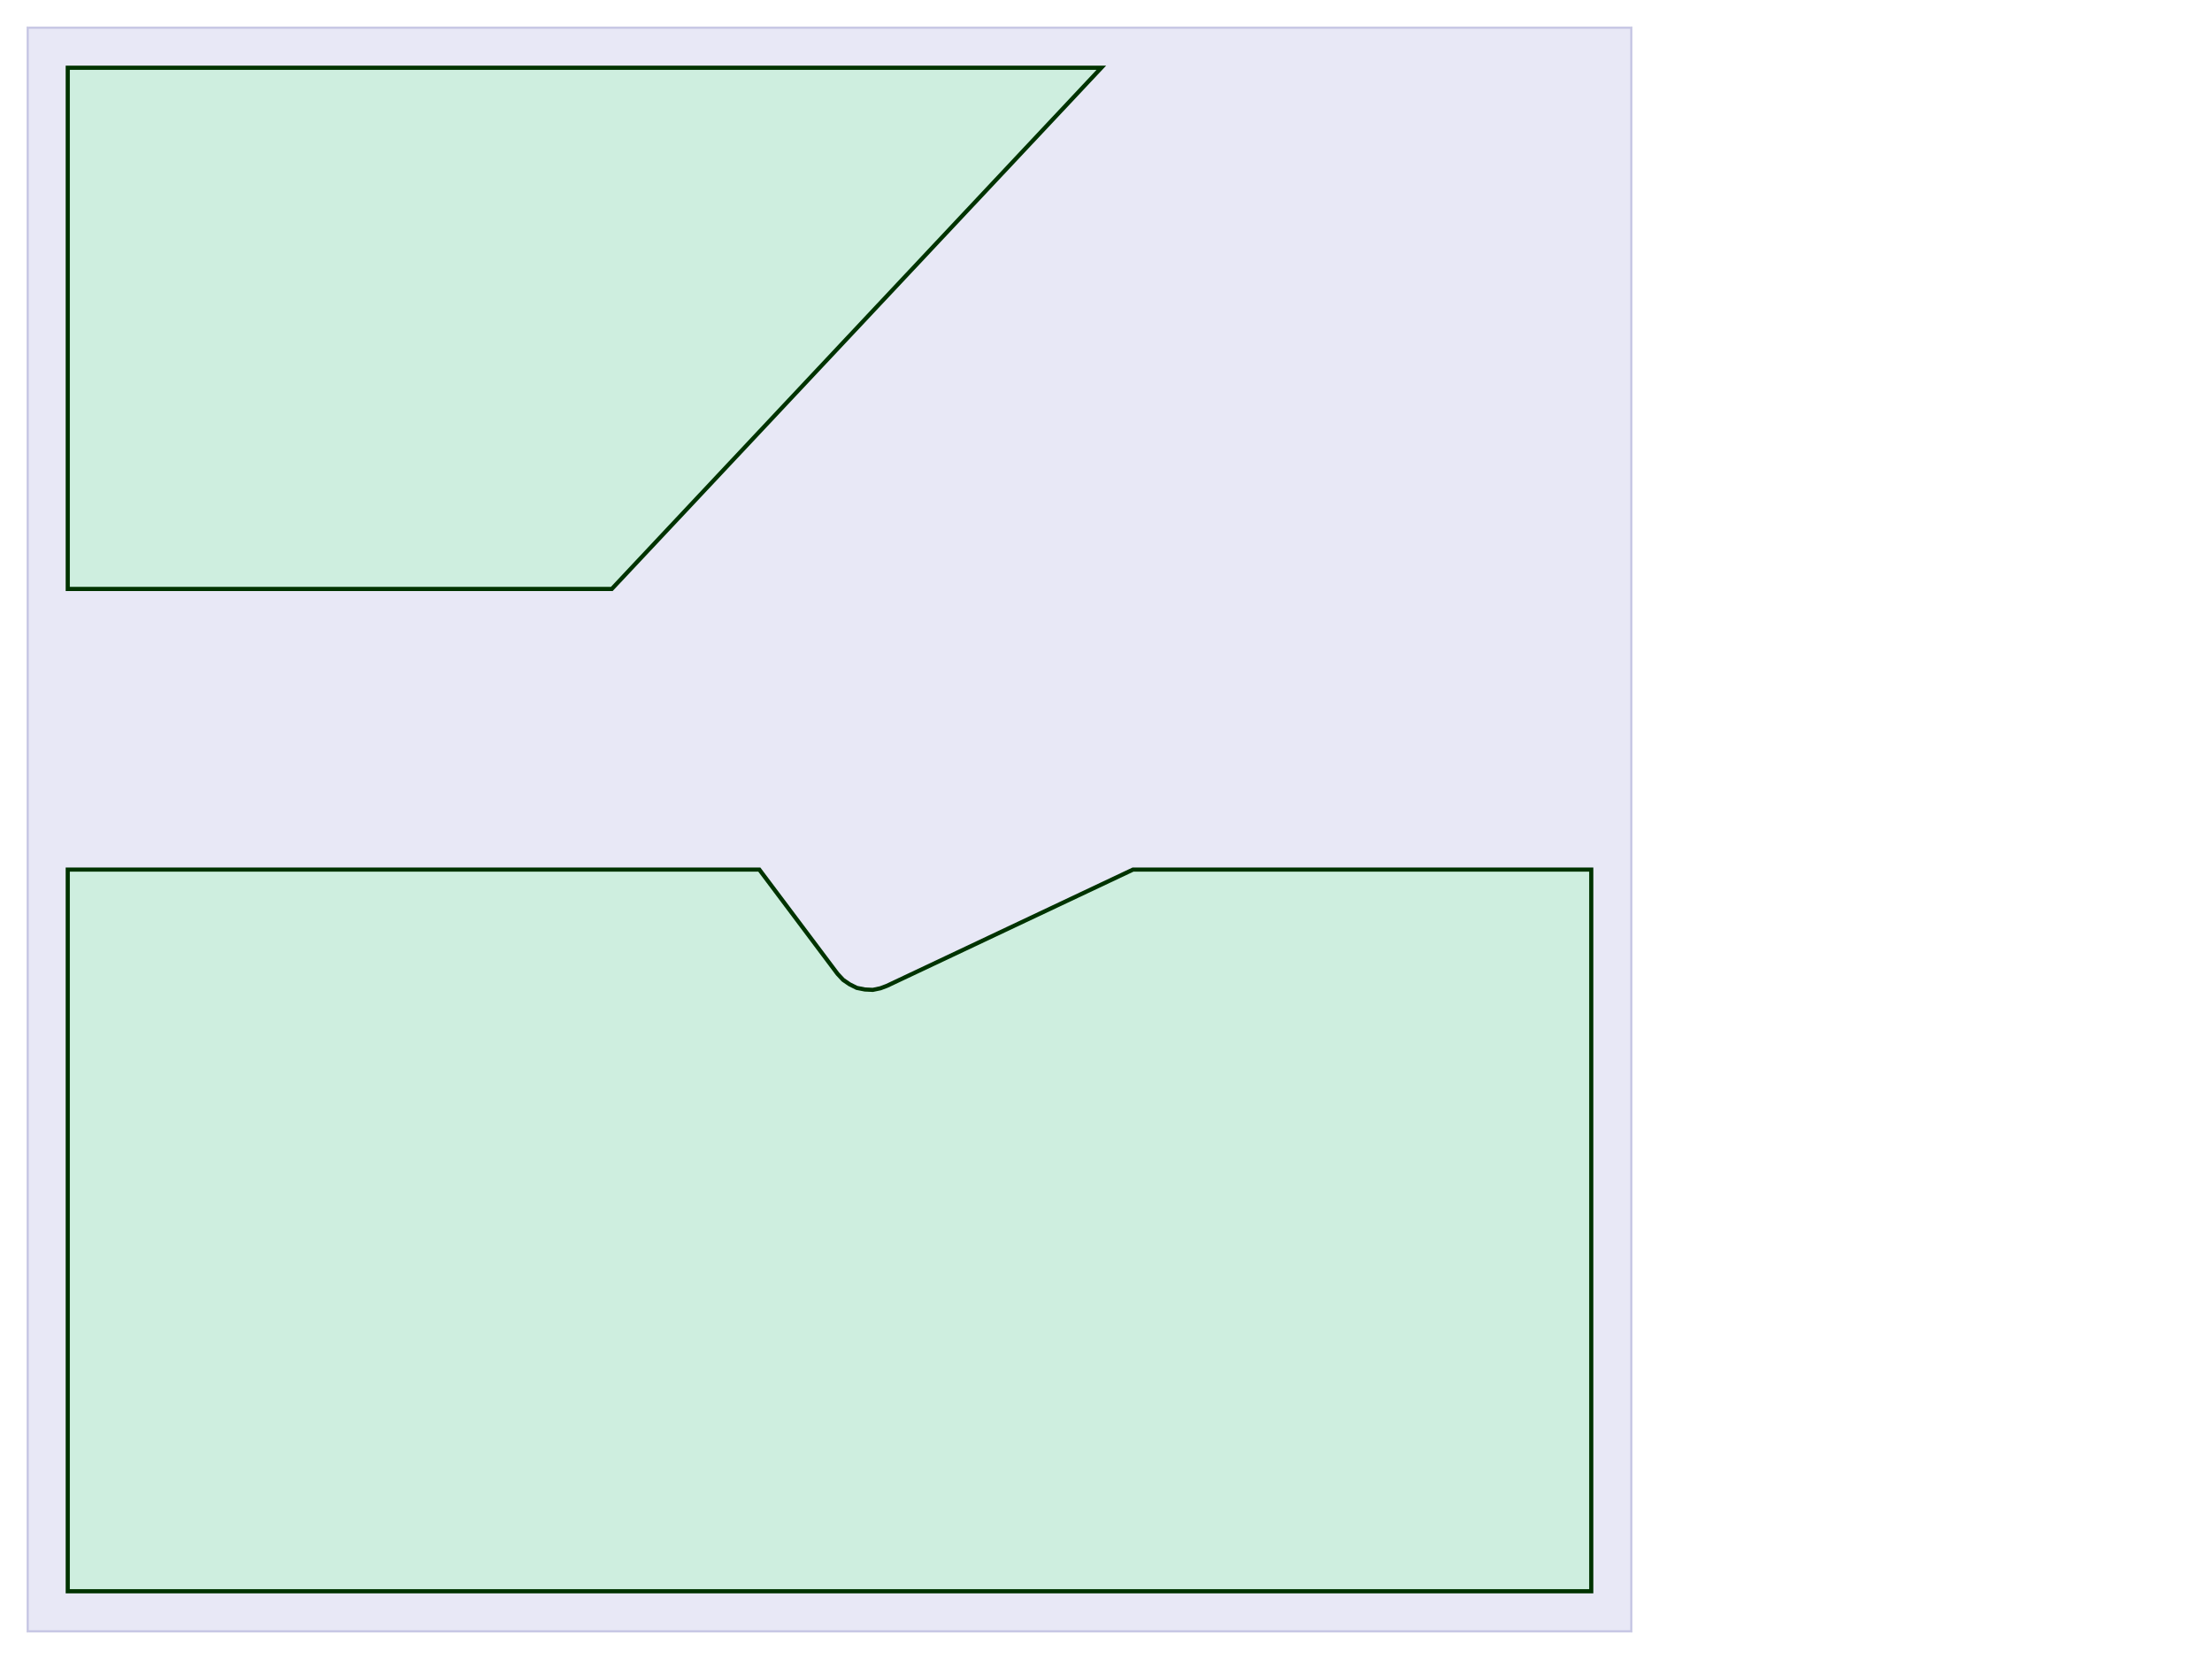 <?xml version="1.0" standalone="no"?>
<svg width="800px" height="600px" viewBox="0 0 800 600" version="1.1" xmlns="http://www.w3.org/2000/svg">

 <path d=" M 10.00 10.00 L 590.00 10.00 L 590.00 590.00 L 10.00 590.00 z"
 style="fill:#00009C; fill-opacity:0.09; fill-rule:nonzero; stroke:#B3B3DA; stroke-opacity:0.67; stroke-width:0.80;"/>

 <path d=" M 274.62 314.50 L 302.90 352.20 L 304.93 354.38 L 307.25 355.97 L 309.86 357.28 L 312.76 357.86 L 315.66 358.00 L 318.42 357.42 L 320.74 356.55 L 409.76 314.50 L 575.50 314.50 L 575.50 575.50 L 24.50 575.50 L 24.50 314.50 z M 398.31 24.50 L 221.26 213.00 L 24.50 213.00 L 24.50 24.50 z"
 style="fill:#80FF9C; fill-opacity:0.25; fill-rule:nonzero; stroke:#003300; stroke-opacity:1.00; stroke-width:1.50;"/>

</svg>
